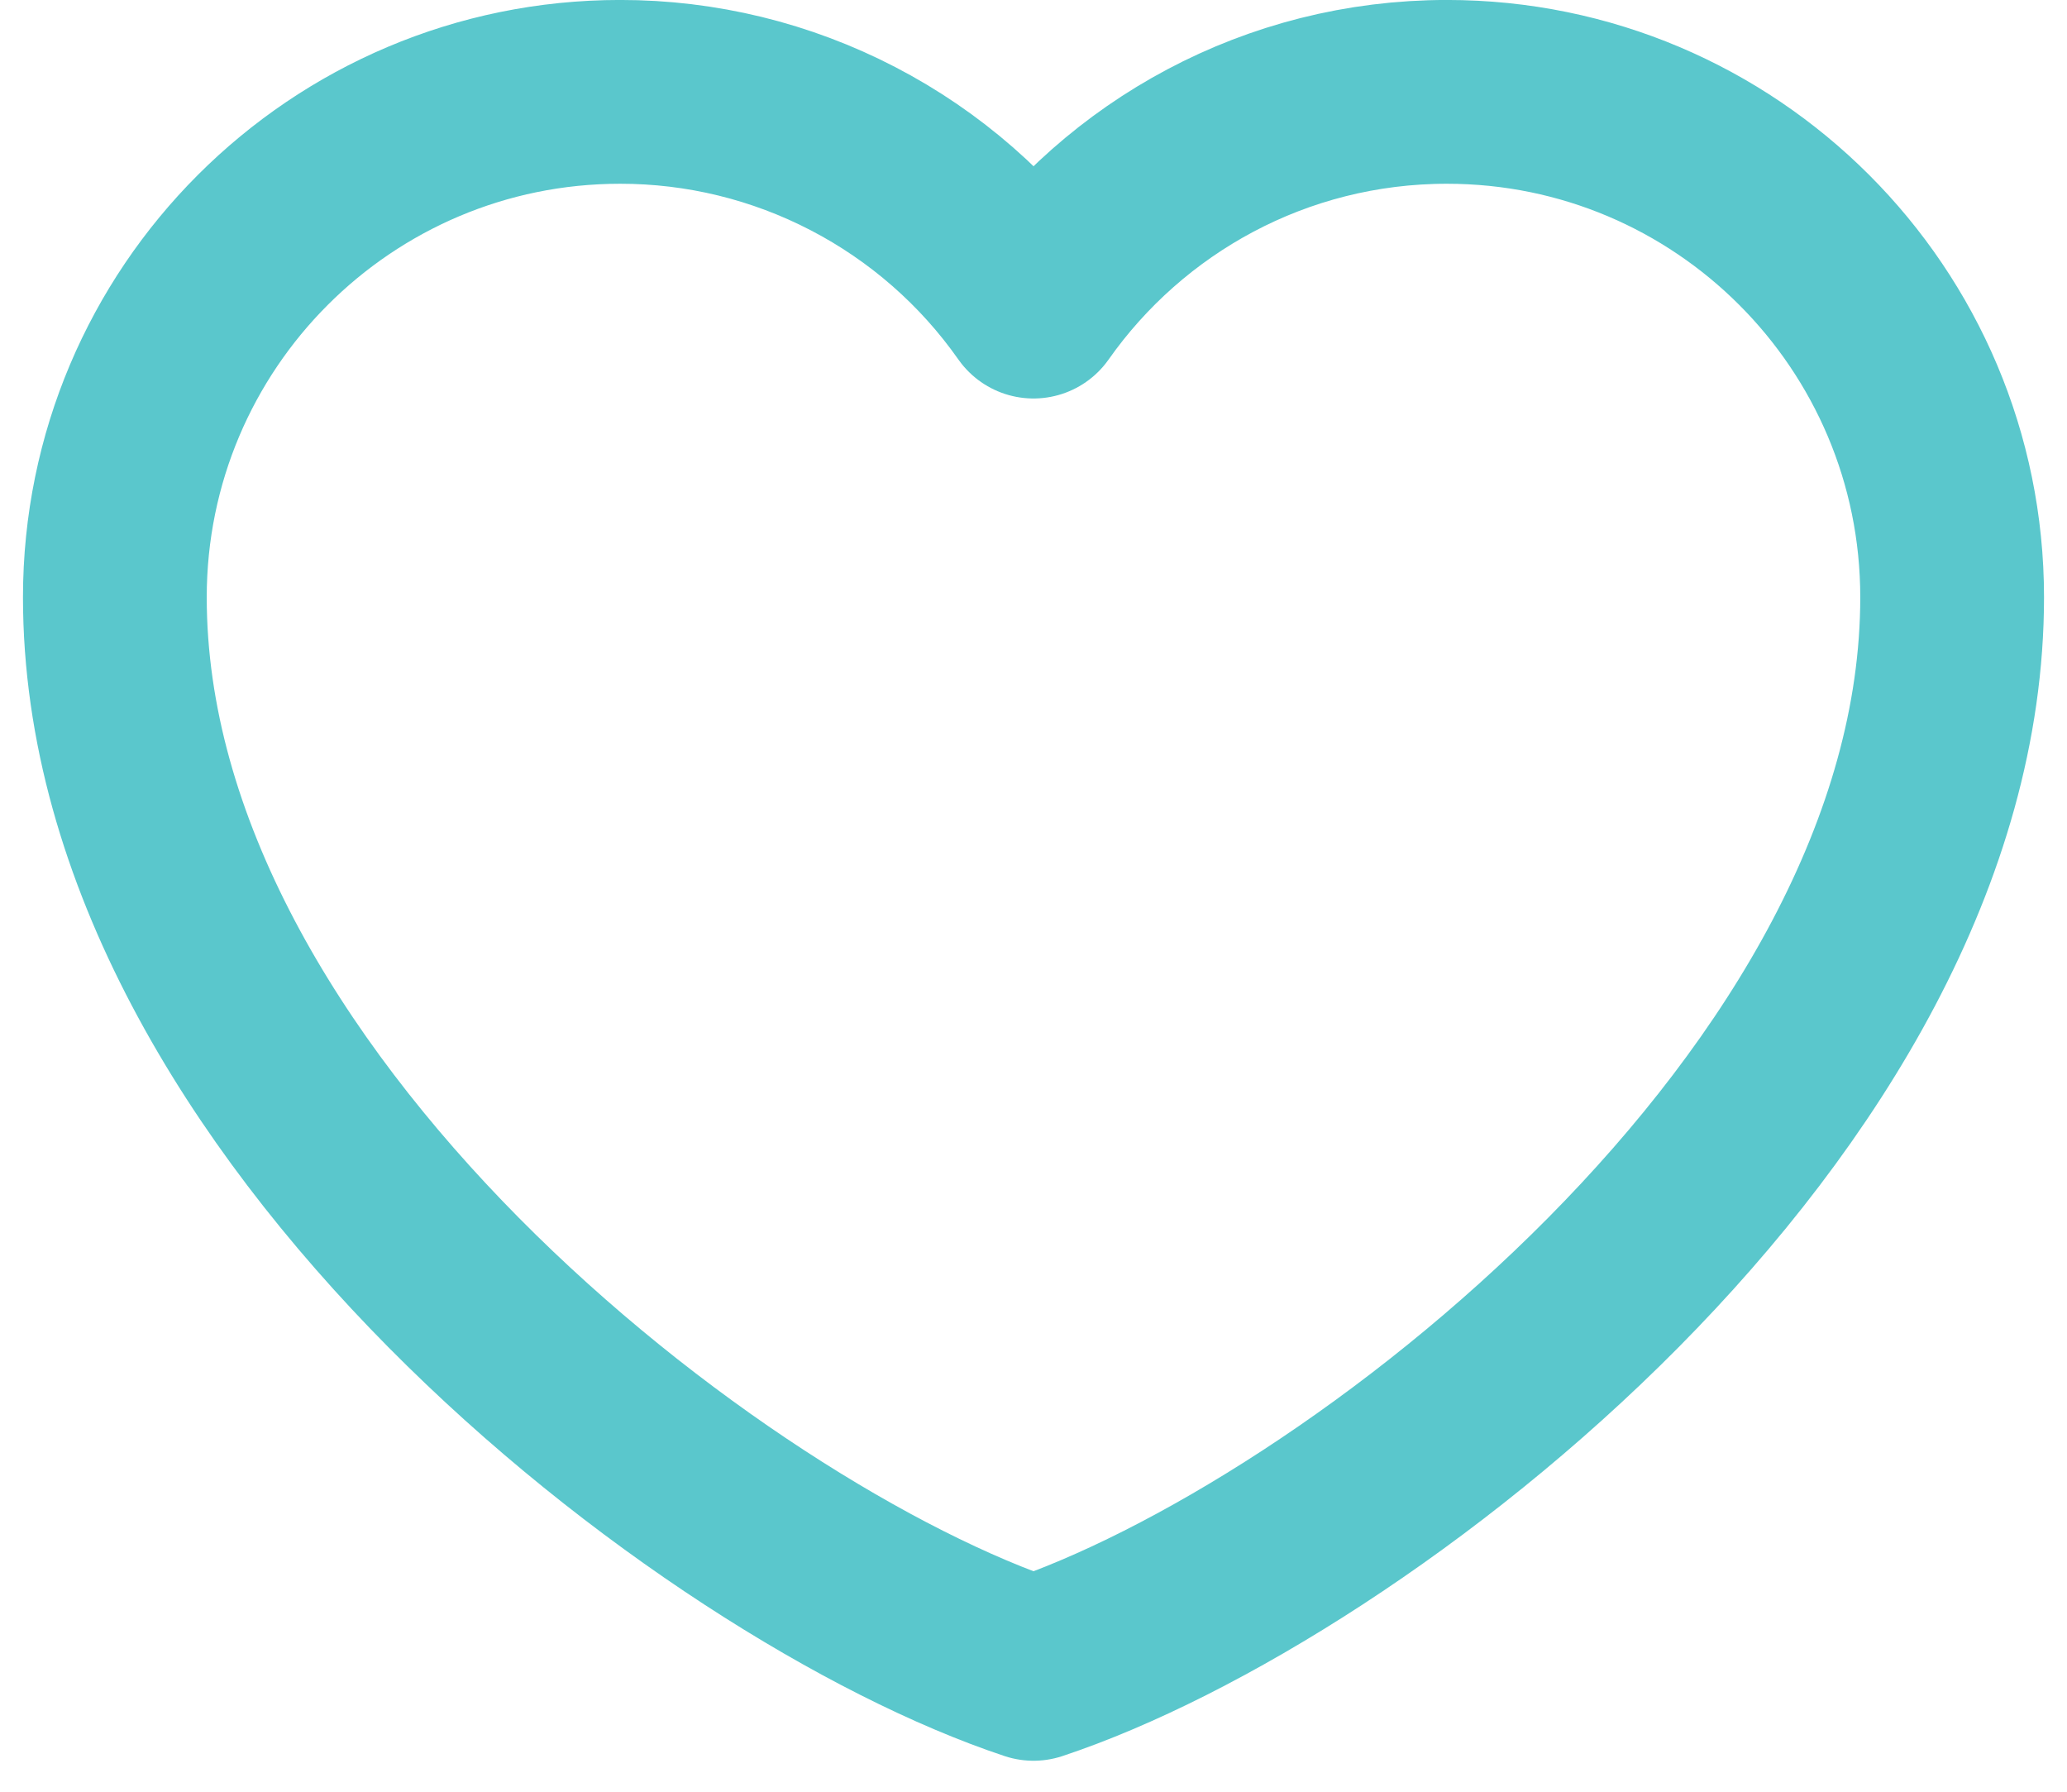 <svg width="30" height="26" viewBox="0 0 30 26" fill="none" xmlns="http://www.w3.org/2000/svg">
<path d="M9 1.333C4.95 1.333 1.667 4.617 1.667 8.667C1.667 16 10.333 22.667 15 24.217C19.666 22.667 28.333 16 28.333 8.667C28.333 4.617 25.05 1.333 21 1.333C18.52 1.333 16.326 2.565 15 4.449C14.324 3.486 13.425 2.7 12.381 2.158C11.336 1.615 10.177 1.332 9 1.333Z" stroke="#5AC7CC" stroke-width="2.667" stroke-linecap="round" stroke-linejoin="round"/>
</svg>
